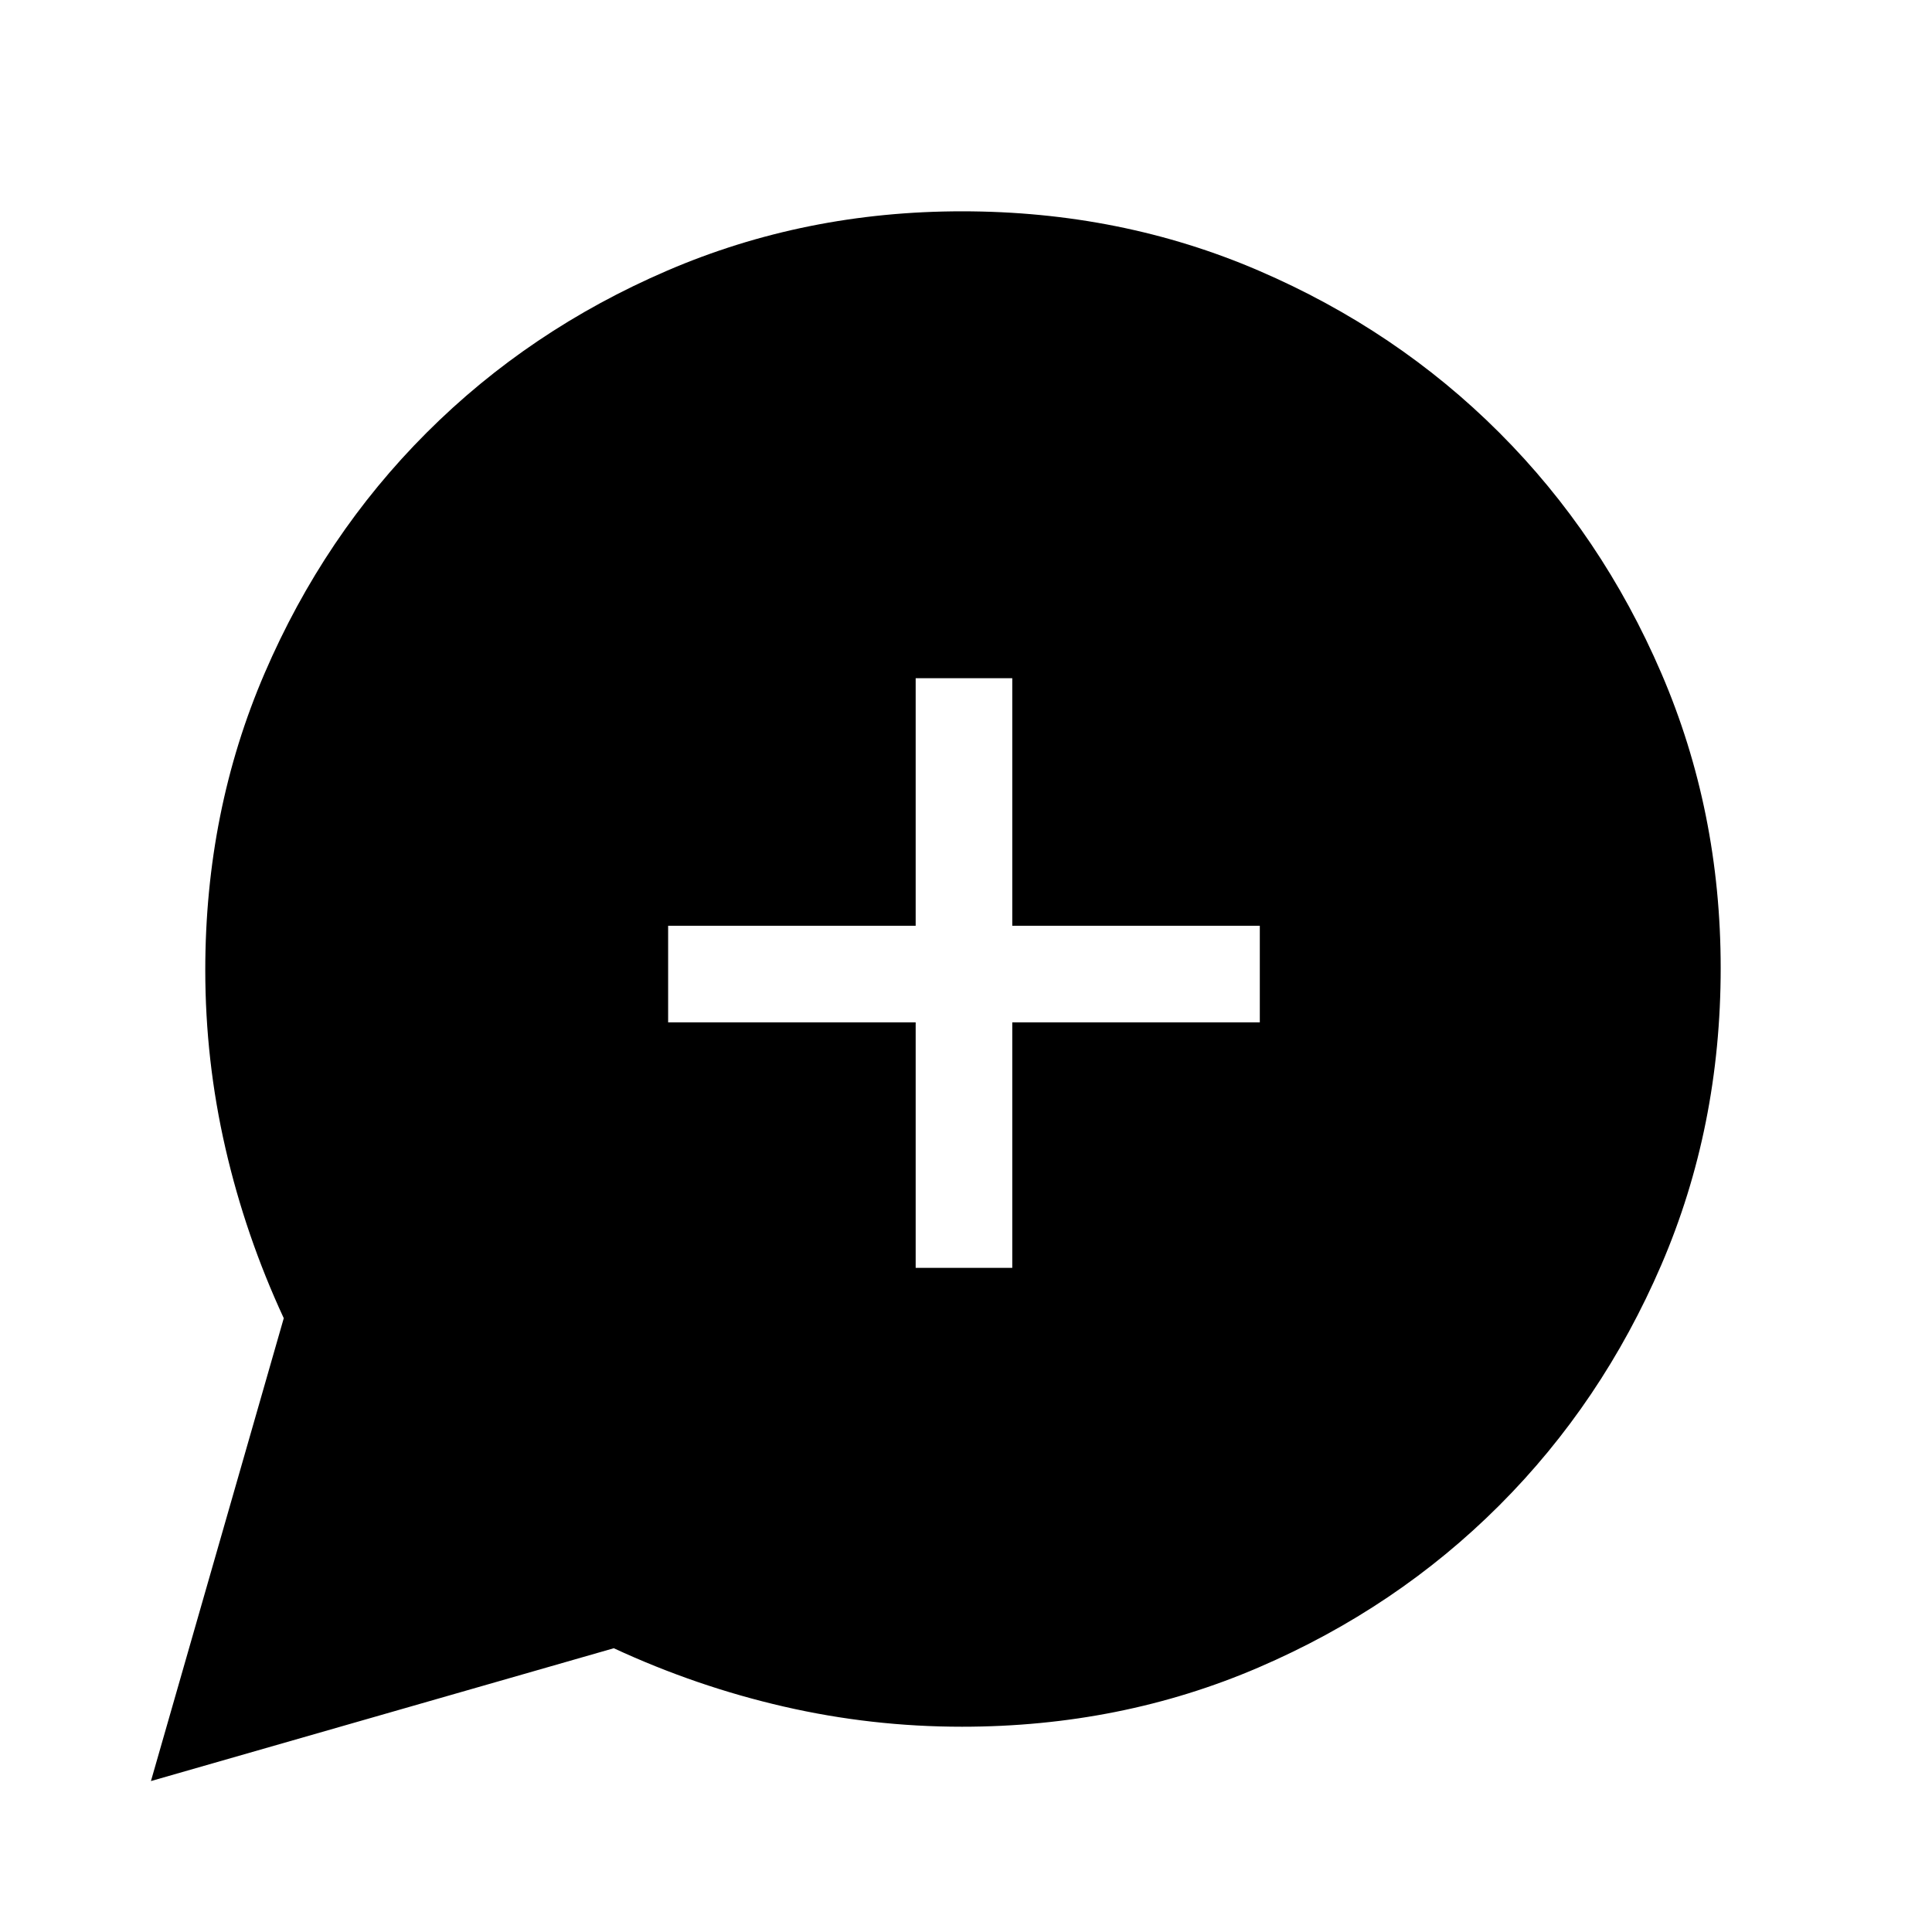 <svg xmlns="http://www.w3.org/2000/svg" height="40" width="40"><path d="m3.125 36.875 2.75-9.583q-.792-1.709-1.208-3.521-.417-1.813-.417-3.688 0-3.291 1.229-6.145 1.229-2.855 3.354-4.98 2.125-2.125 4.979-3.354 2.855-1.229 6.105-1.229 3.291 0 6.145 1.229 2.855 1.229 4.98 3.354 2.125 2.125 3.354 4.98 1.229 2.854 1.229 6.104 0 3.291-1.229 6.146-1.229 2.854-3.354 4.979t-4.98 3.354q-2.854 1.229-6.145 1.229-1.875 0-3.688-.417-1.812-.416-3.521-1.208ZM18.958 26.25h2v-5.083h5.125v-2h-5.125v-5.125h-2v5.125h-5.125v2h5.125Z"/></svg>